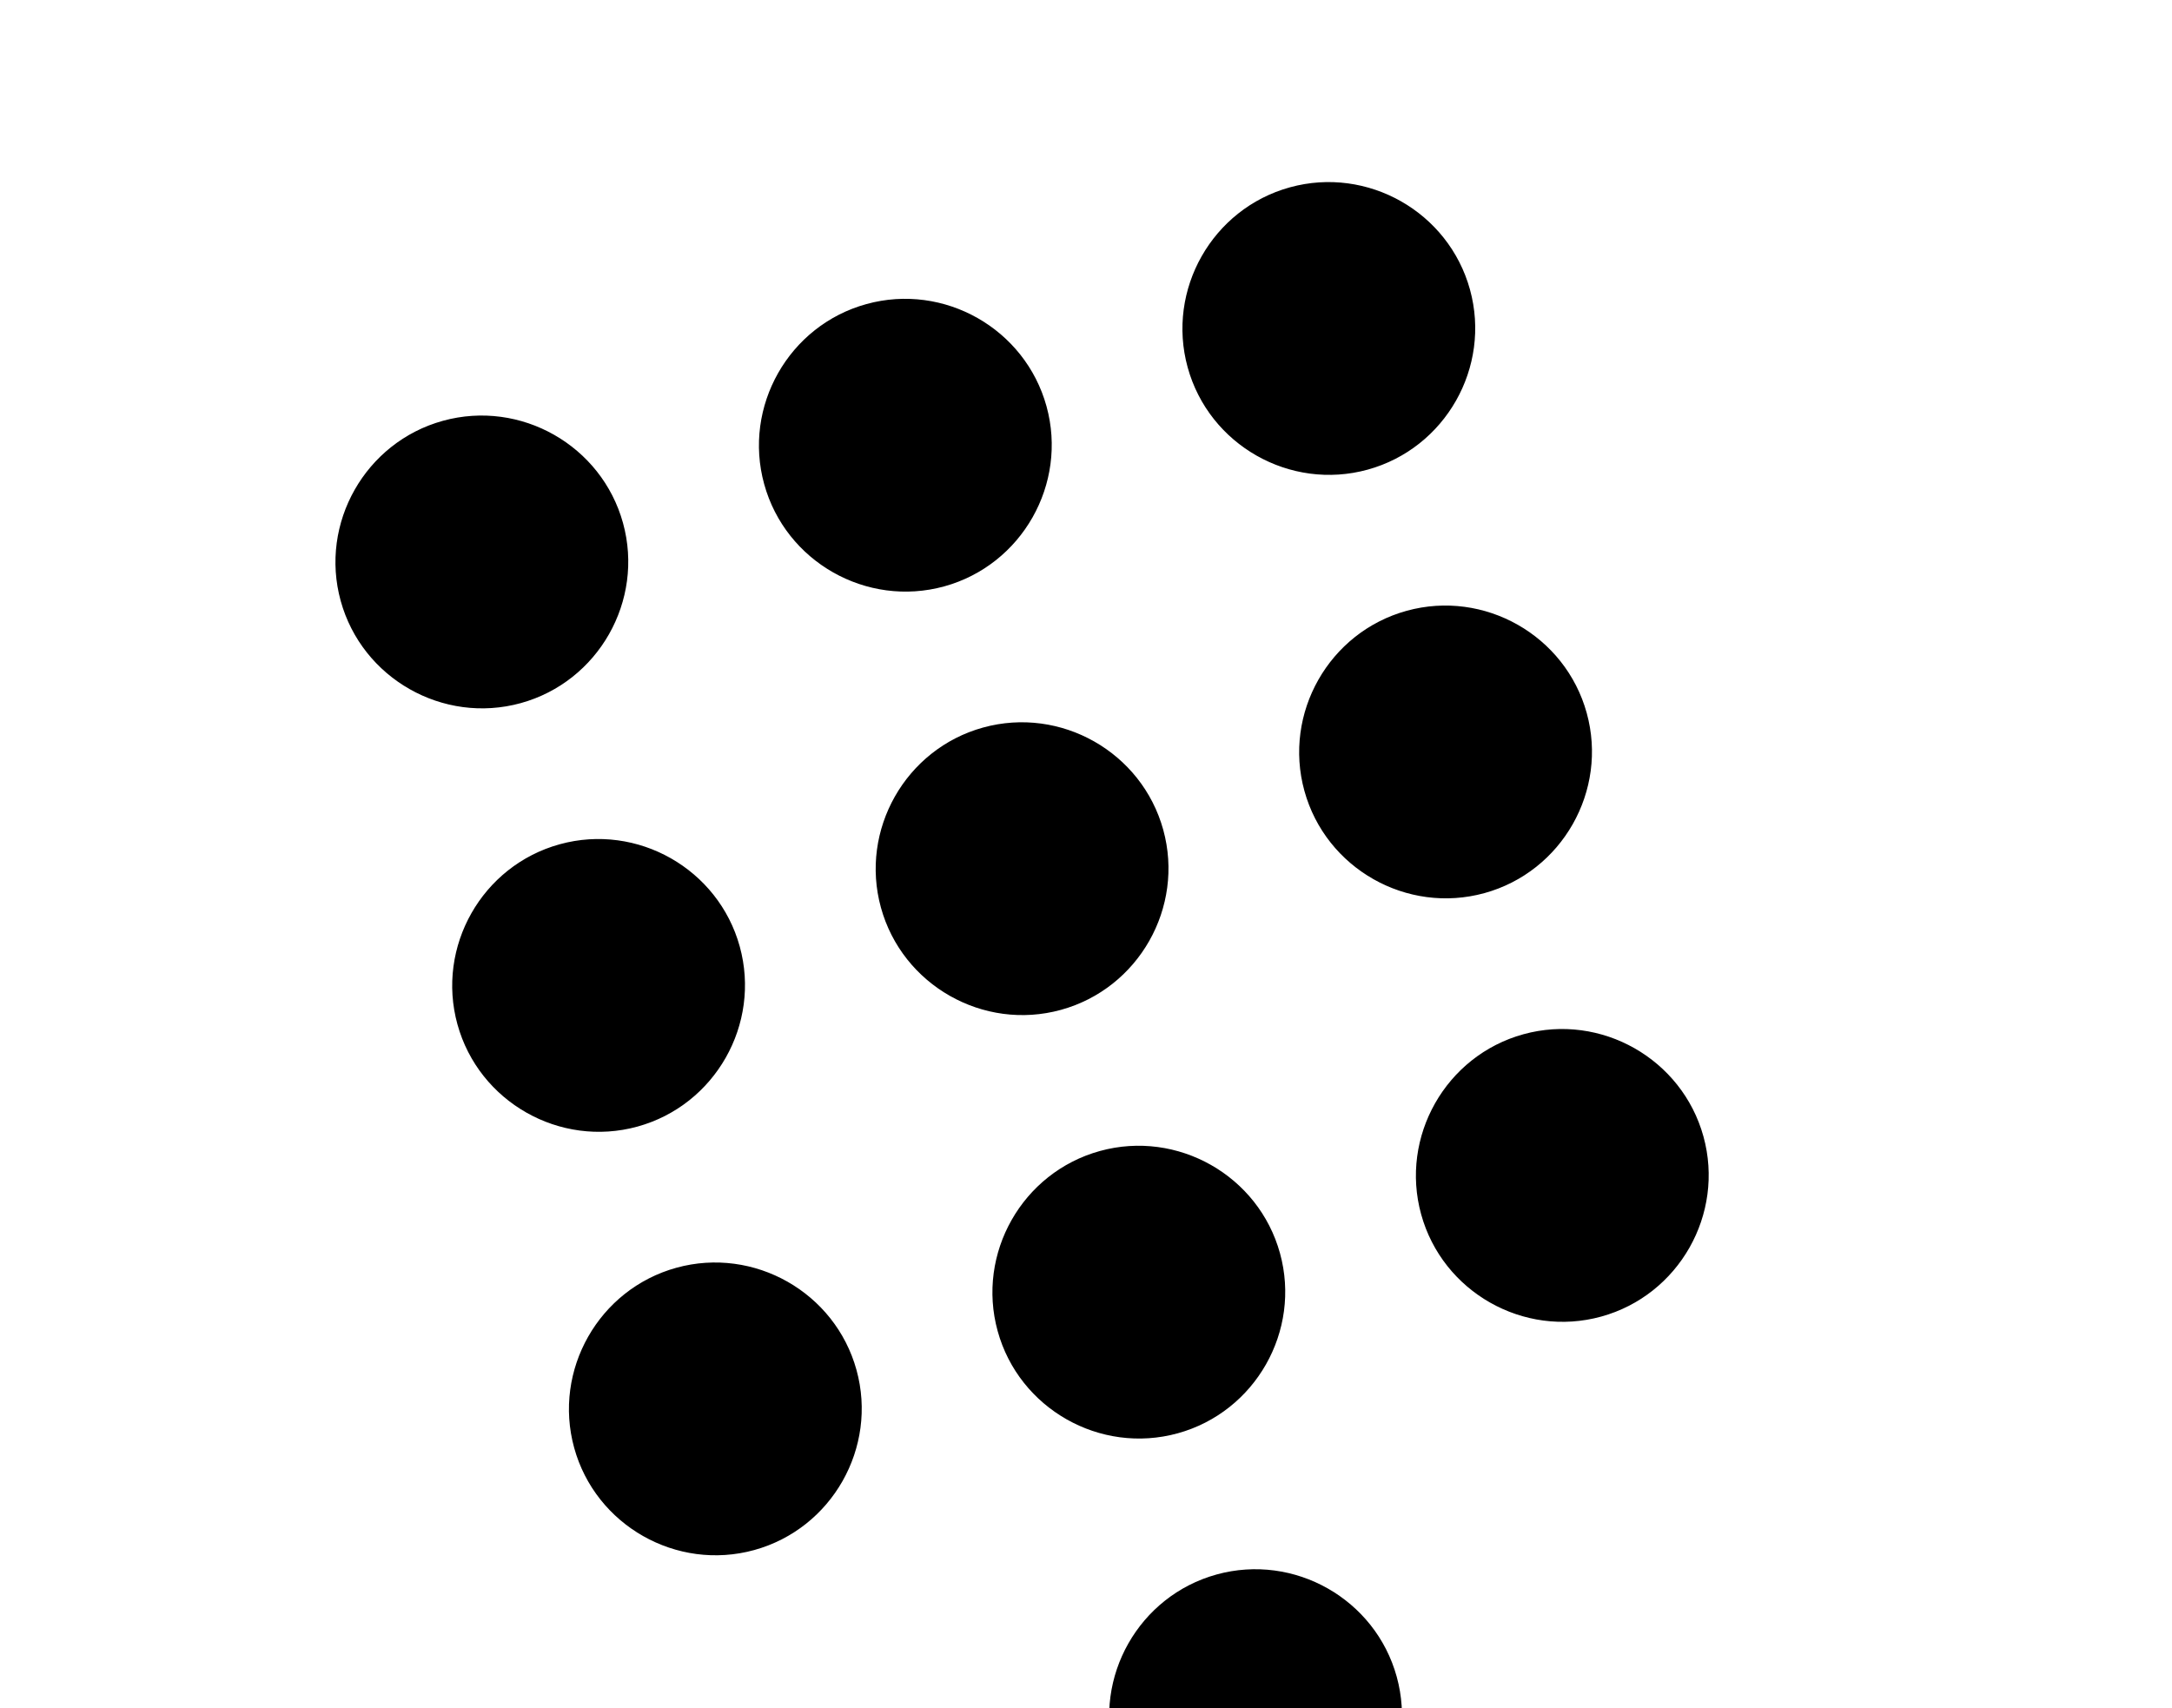 <svg width="89" height="70" viewBox="0 0 89 70" fill="none" xmlns="http://www.w3.org/2000/svg">
<g clip-path="url(#clip0_308_1652)">
<path d="M57.639 25.029C54.458 25.906 52.572 29.226 53.449 32.407C54.326 35.589 57.647 37.474 60.828 36.597C64.009 35.72 65.895 32.4 65.018 29.218C64.141 26.037 60.82 24.152 57.639 25.029ZM69.801 46.571C68.924 43.39 65.604 41.504 62.423 42.381C59.241 43.258 57.356 46.579 58.233 49.76C59.11 52.941 62.43 54.827 65.612 53.95C68.793 53.073 70.678 49.752 69.801 46.571ZM53.043 76.086C56.224 75.209 58.109 71.889 57.232 68.707C56.355 65.526 53.035 63.641 49.853 64.518C46.672 65.395 44.787 68.715 45.664 71.896C46.541 75.078 49.861 76.963 53.043 76.086ZM21.339 28.812C24.52 27.935 26.406 24.614 25.529 21.433C24.652 18.252 21.331 16.366 18.15 17.243C14.969 18.12 13.083 21.441 13.96 24.622C14.837 27.803 18.158 29.689 21.339 28.812ZM52.855 7.676C49.674 8.553 47.789 11.873 48.666 15.055C49.543 18.236 52.863 20.121 56.044 19.244C59.226 18.367 61.111 15.047 60.234 11.866C59.357 8.684 56.037 6.799 52.855 7.676ZM30.906 63.517C34.088 62.64 35.973 59.32 35.096 56.138C34.219 52.957 30.898 51.072 27.717 51.949C24.536 52.826 22.651 56.146 23.527 59.327C24.404 62.509 27.725 64.394 30.906 63.517ZM26.123 46.164C29.304 45.287 31.189 41.967 30.312 38.785C29.435 35.604 26.115 33.719 22.934 34.596C19.752 35.473 17.867 38.793 18.744 41.975C19.621 45.156 22.941 47.041 26.123 46.164ZM48.259 58.733C51.44 57.856 53.326 54.536 52.449 51.355C51.572 48.173 48.251 46.288 45.07 47.165C41.889 48.042 40.003 51.362 40.88 54.544C41.757 57.725 45.078 59.61 48.259 58.733ZM43.475 41.381C46.657 40.504 48.542 37.183 47.665 34.002C46.788 30.821 43.468 28.935 40.286 29.812C37.105 30.689 35.22 34.01 36.097 37.191C36.974 40.372 40.294 42.258 43.475 41.381ZM38.692 24.028C41.873 23.151 43.758 19.831 42.882 16.649C42.005 13.468 38.684 11.582 35.503 12.46C32.321 13.336 30.436 16.657 31.313 19.838C32.19 23.02 35.51 24.905 38.692 24.028Z" fill="black"/>
</g>
<defs>
<clipPath id="clip0_308_1652">
<rect width="72" height="72" fill="white" transform="translate(0 19.134) rotate(-15.412)"/>
</clipPath>
</defs>
</svg>
